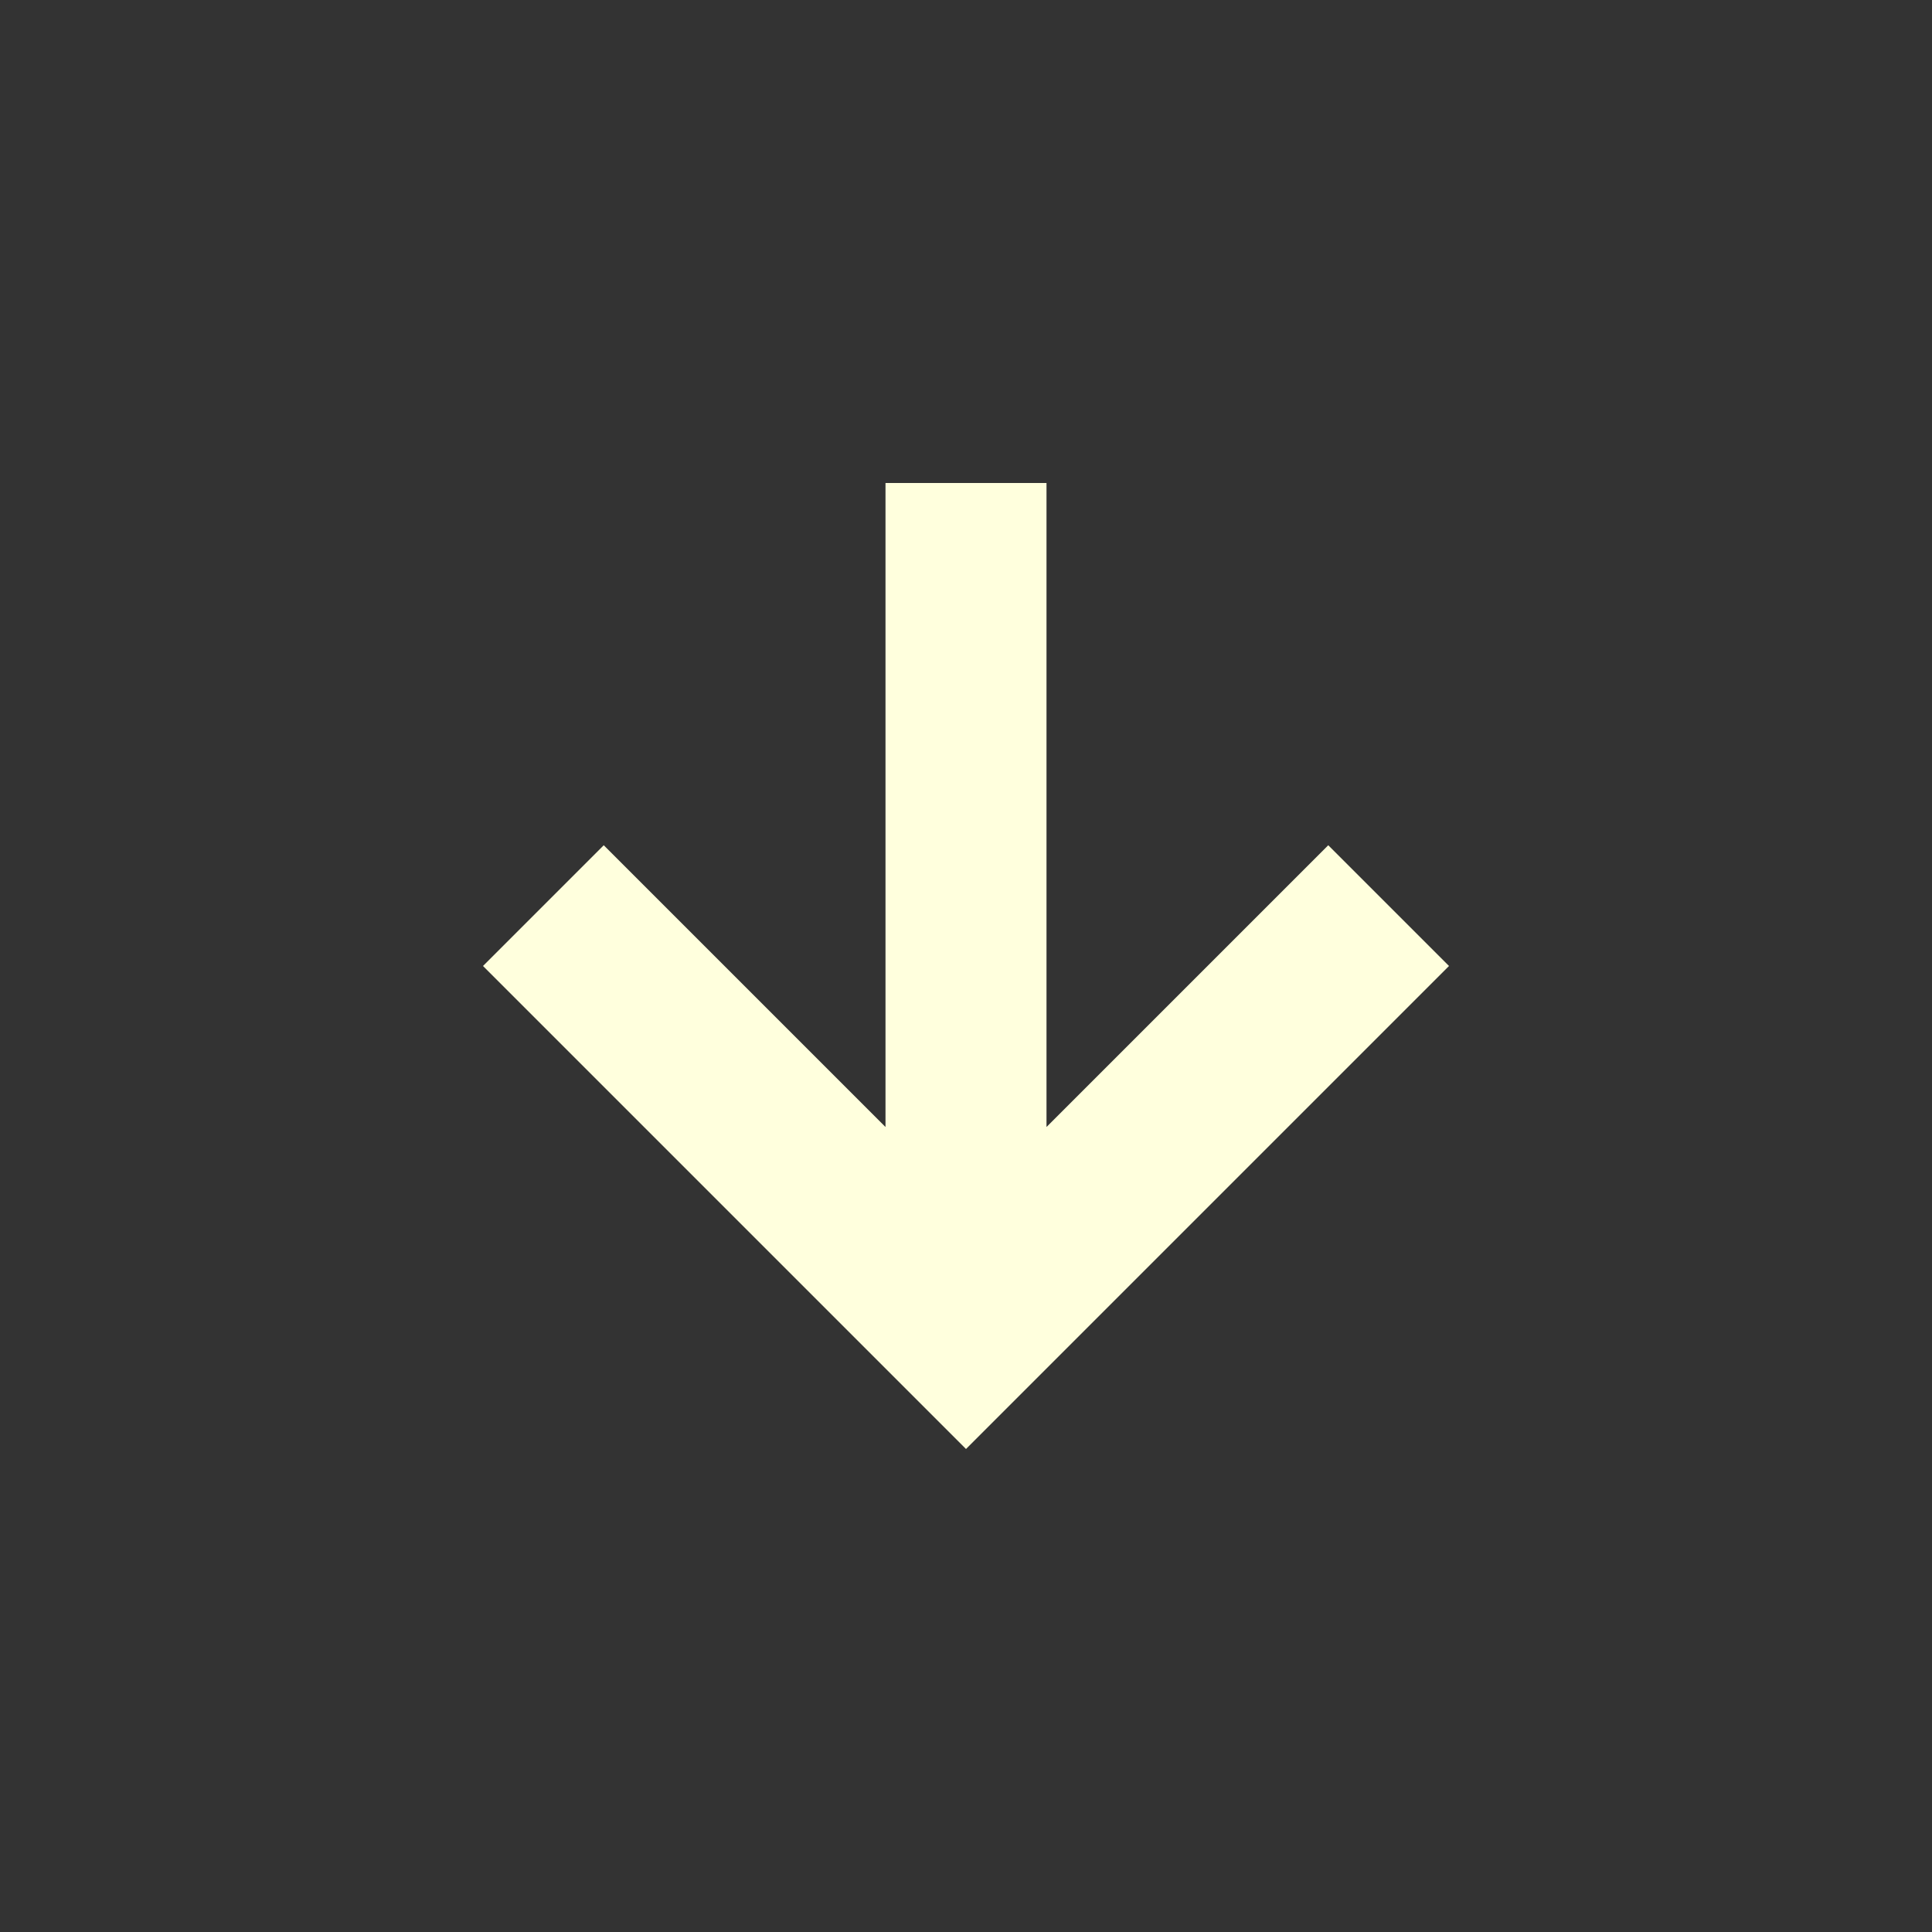 <?xml version="1.0" encoding="UTF-8" standalone="no"?>
<svg
   width="24"
   height="24"
   version="1.1"
   id="svg107"
   xmlns="http://www.w3.org/2000/svg"
   xmlns:svg="http://www.w3.org/2000/svg">
  <rect width="100%" height="100%" fill="#333333" stroke="none"/>
  <defs
     id="defs101">
    <style
       id="current-color-scheme"
       type="text/css">
   .ColorScheme-Text { color:#dfdfdf; } .ColorScheme-Highlight { color:#4285f4; }
  </style>
  </defs>
  <g
     transform="translate(4,4)"
     id="g105"
     style="fill:#ffffdd;fill-opacity:1">
    <path
       class="ColorScheme-Text"
       d="m 7,2 v 8 L 3.5,6.5 2,8 8,14 14,8 12.5,6.5 9,10 V 2 Z"
       style="fill:#ffffdd;fill-opacity:1"
       id="path103" />
  </g>
</svg>
